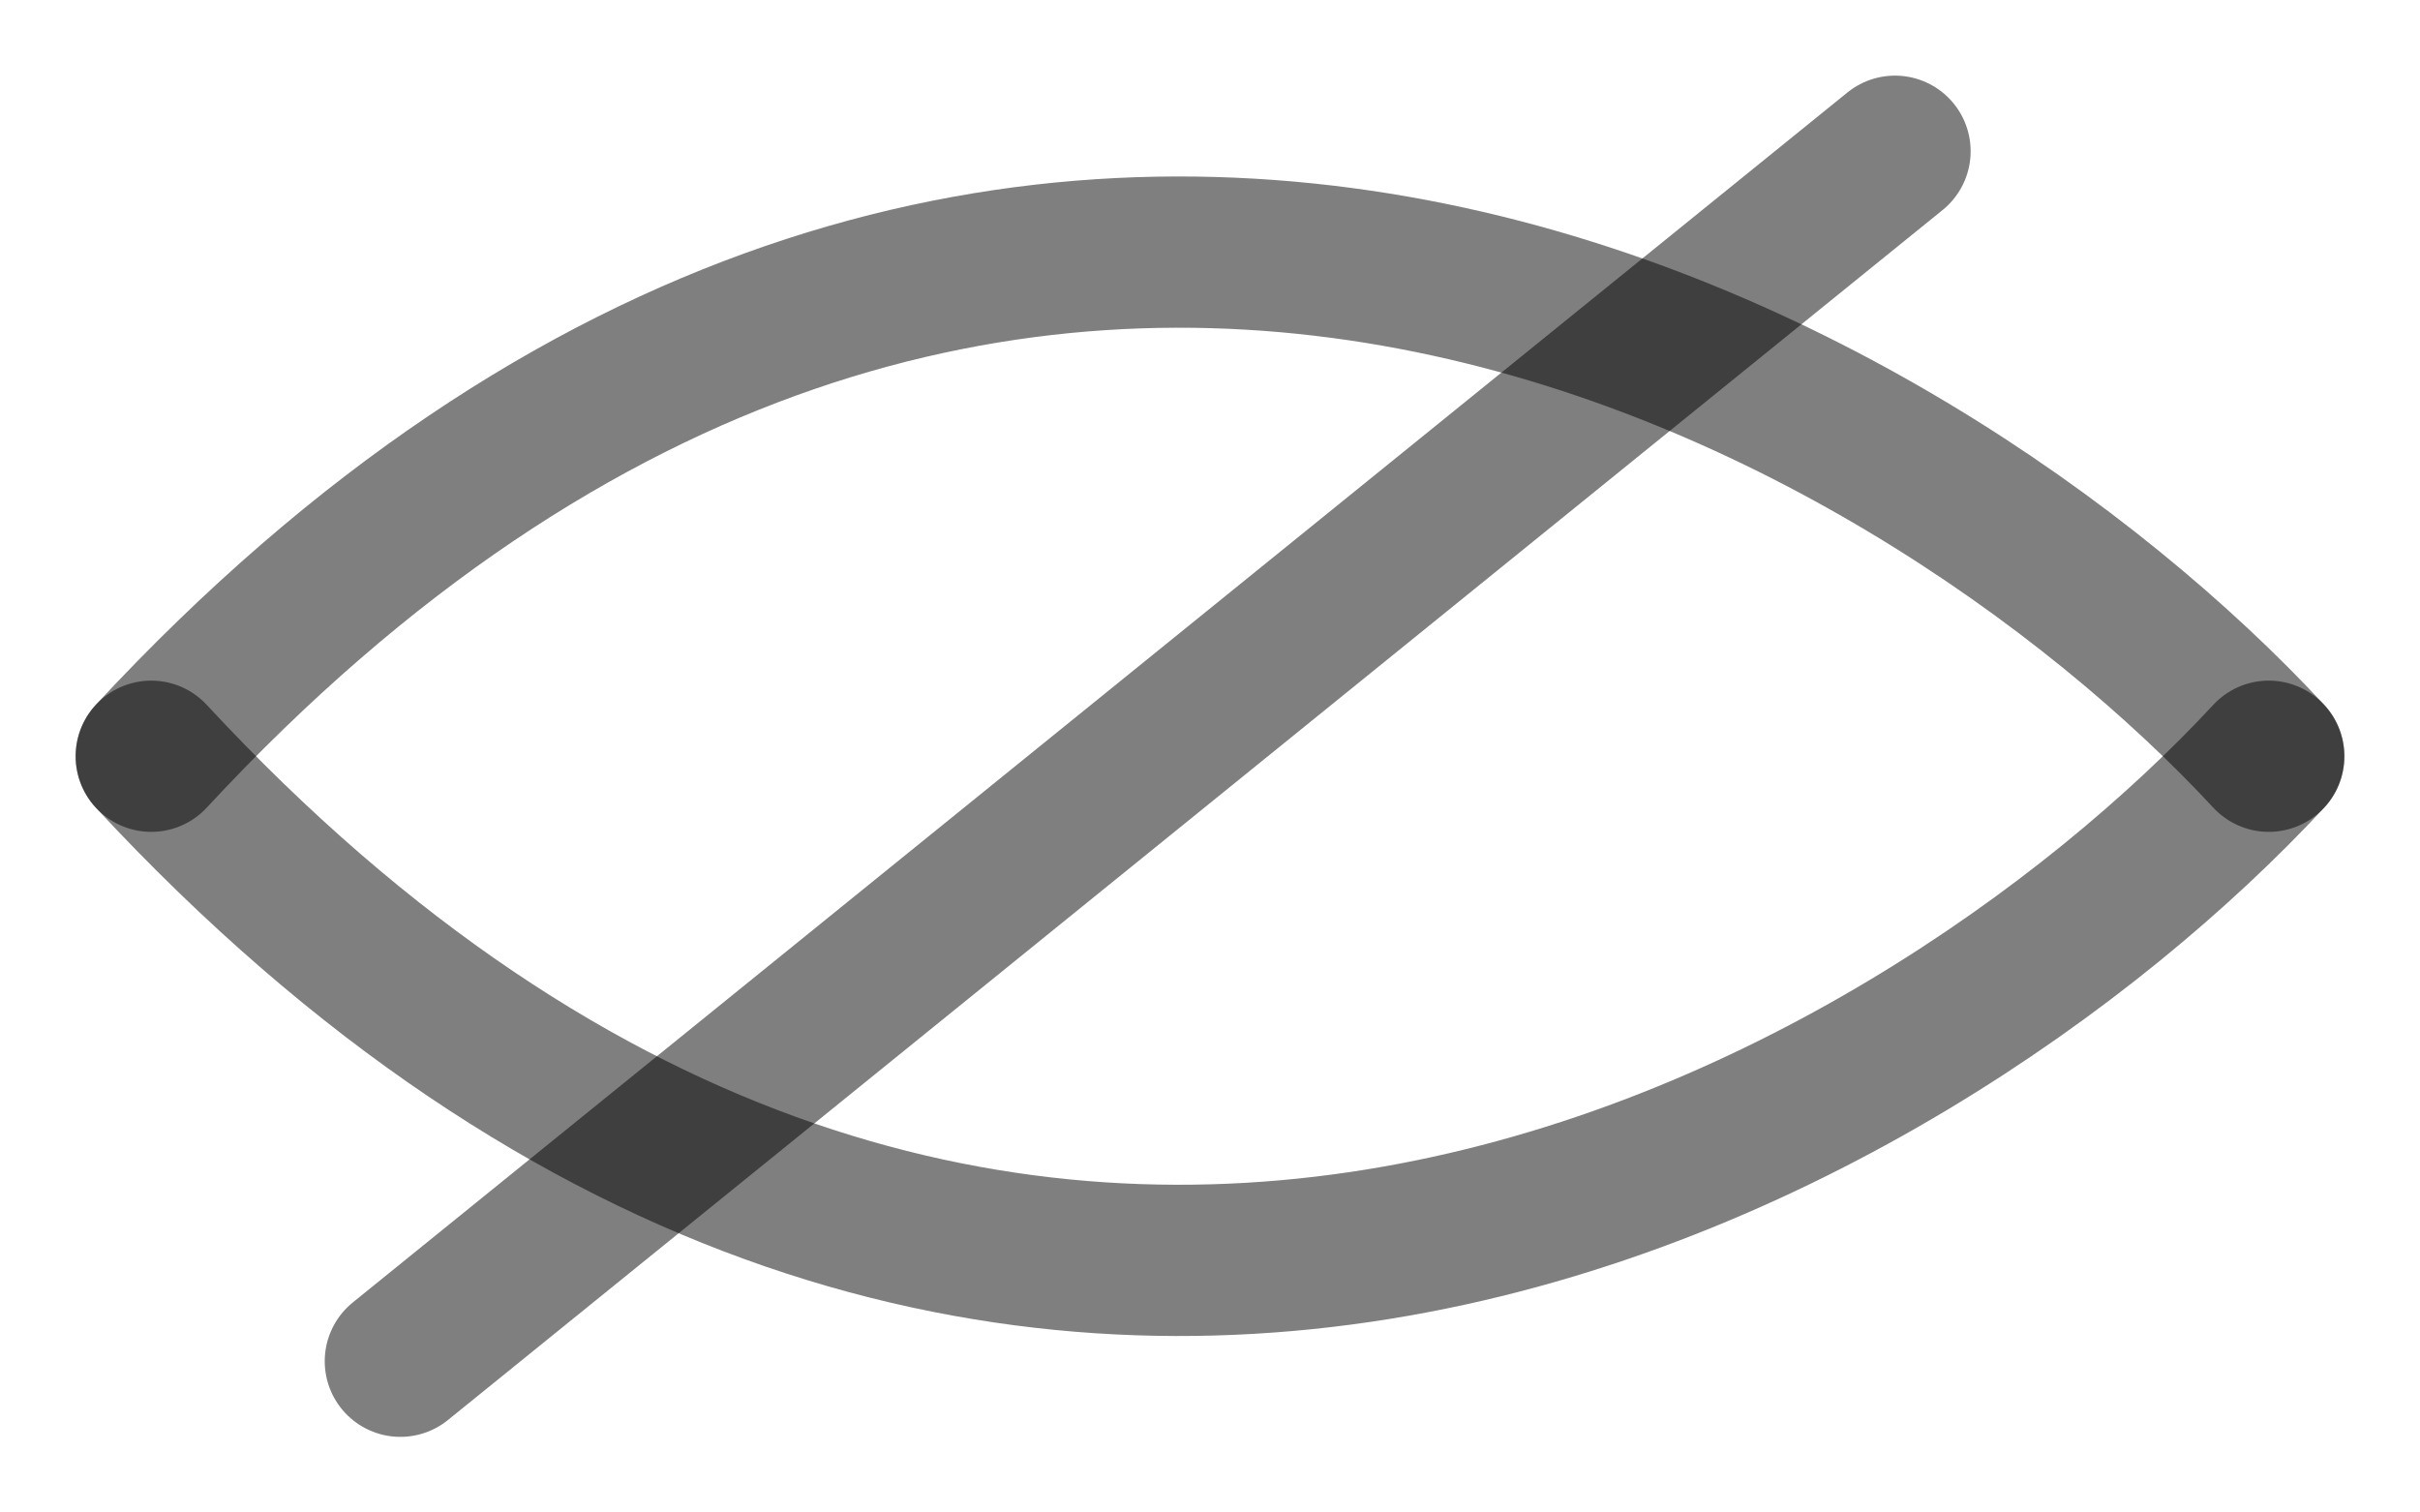 <svg width="16" height="10" viewBox="0 0 16 10" fill="none" xmlns="http://www.w3.org/2000/svg">
<g style="mix-blend-mode:hard-light">
<path d="M1 5C6.6 -1.037 12.667 2.485 15 5" stroke="black" stroke-opacity="0.5" stroke-linecap="round"/>
<path d="M1 5C6.6 11.037 12.667 7.515 15 5" stroke="black" stroke-opacity="0.5" stroke-linecap="round"/>
<path d="M2.647 9L12.529 1" stroke="black" stroke-opacity="0.5" stroke-linecap="round"/>
</g>
</svg>
